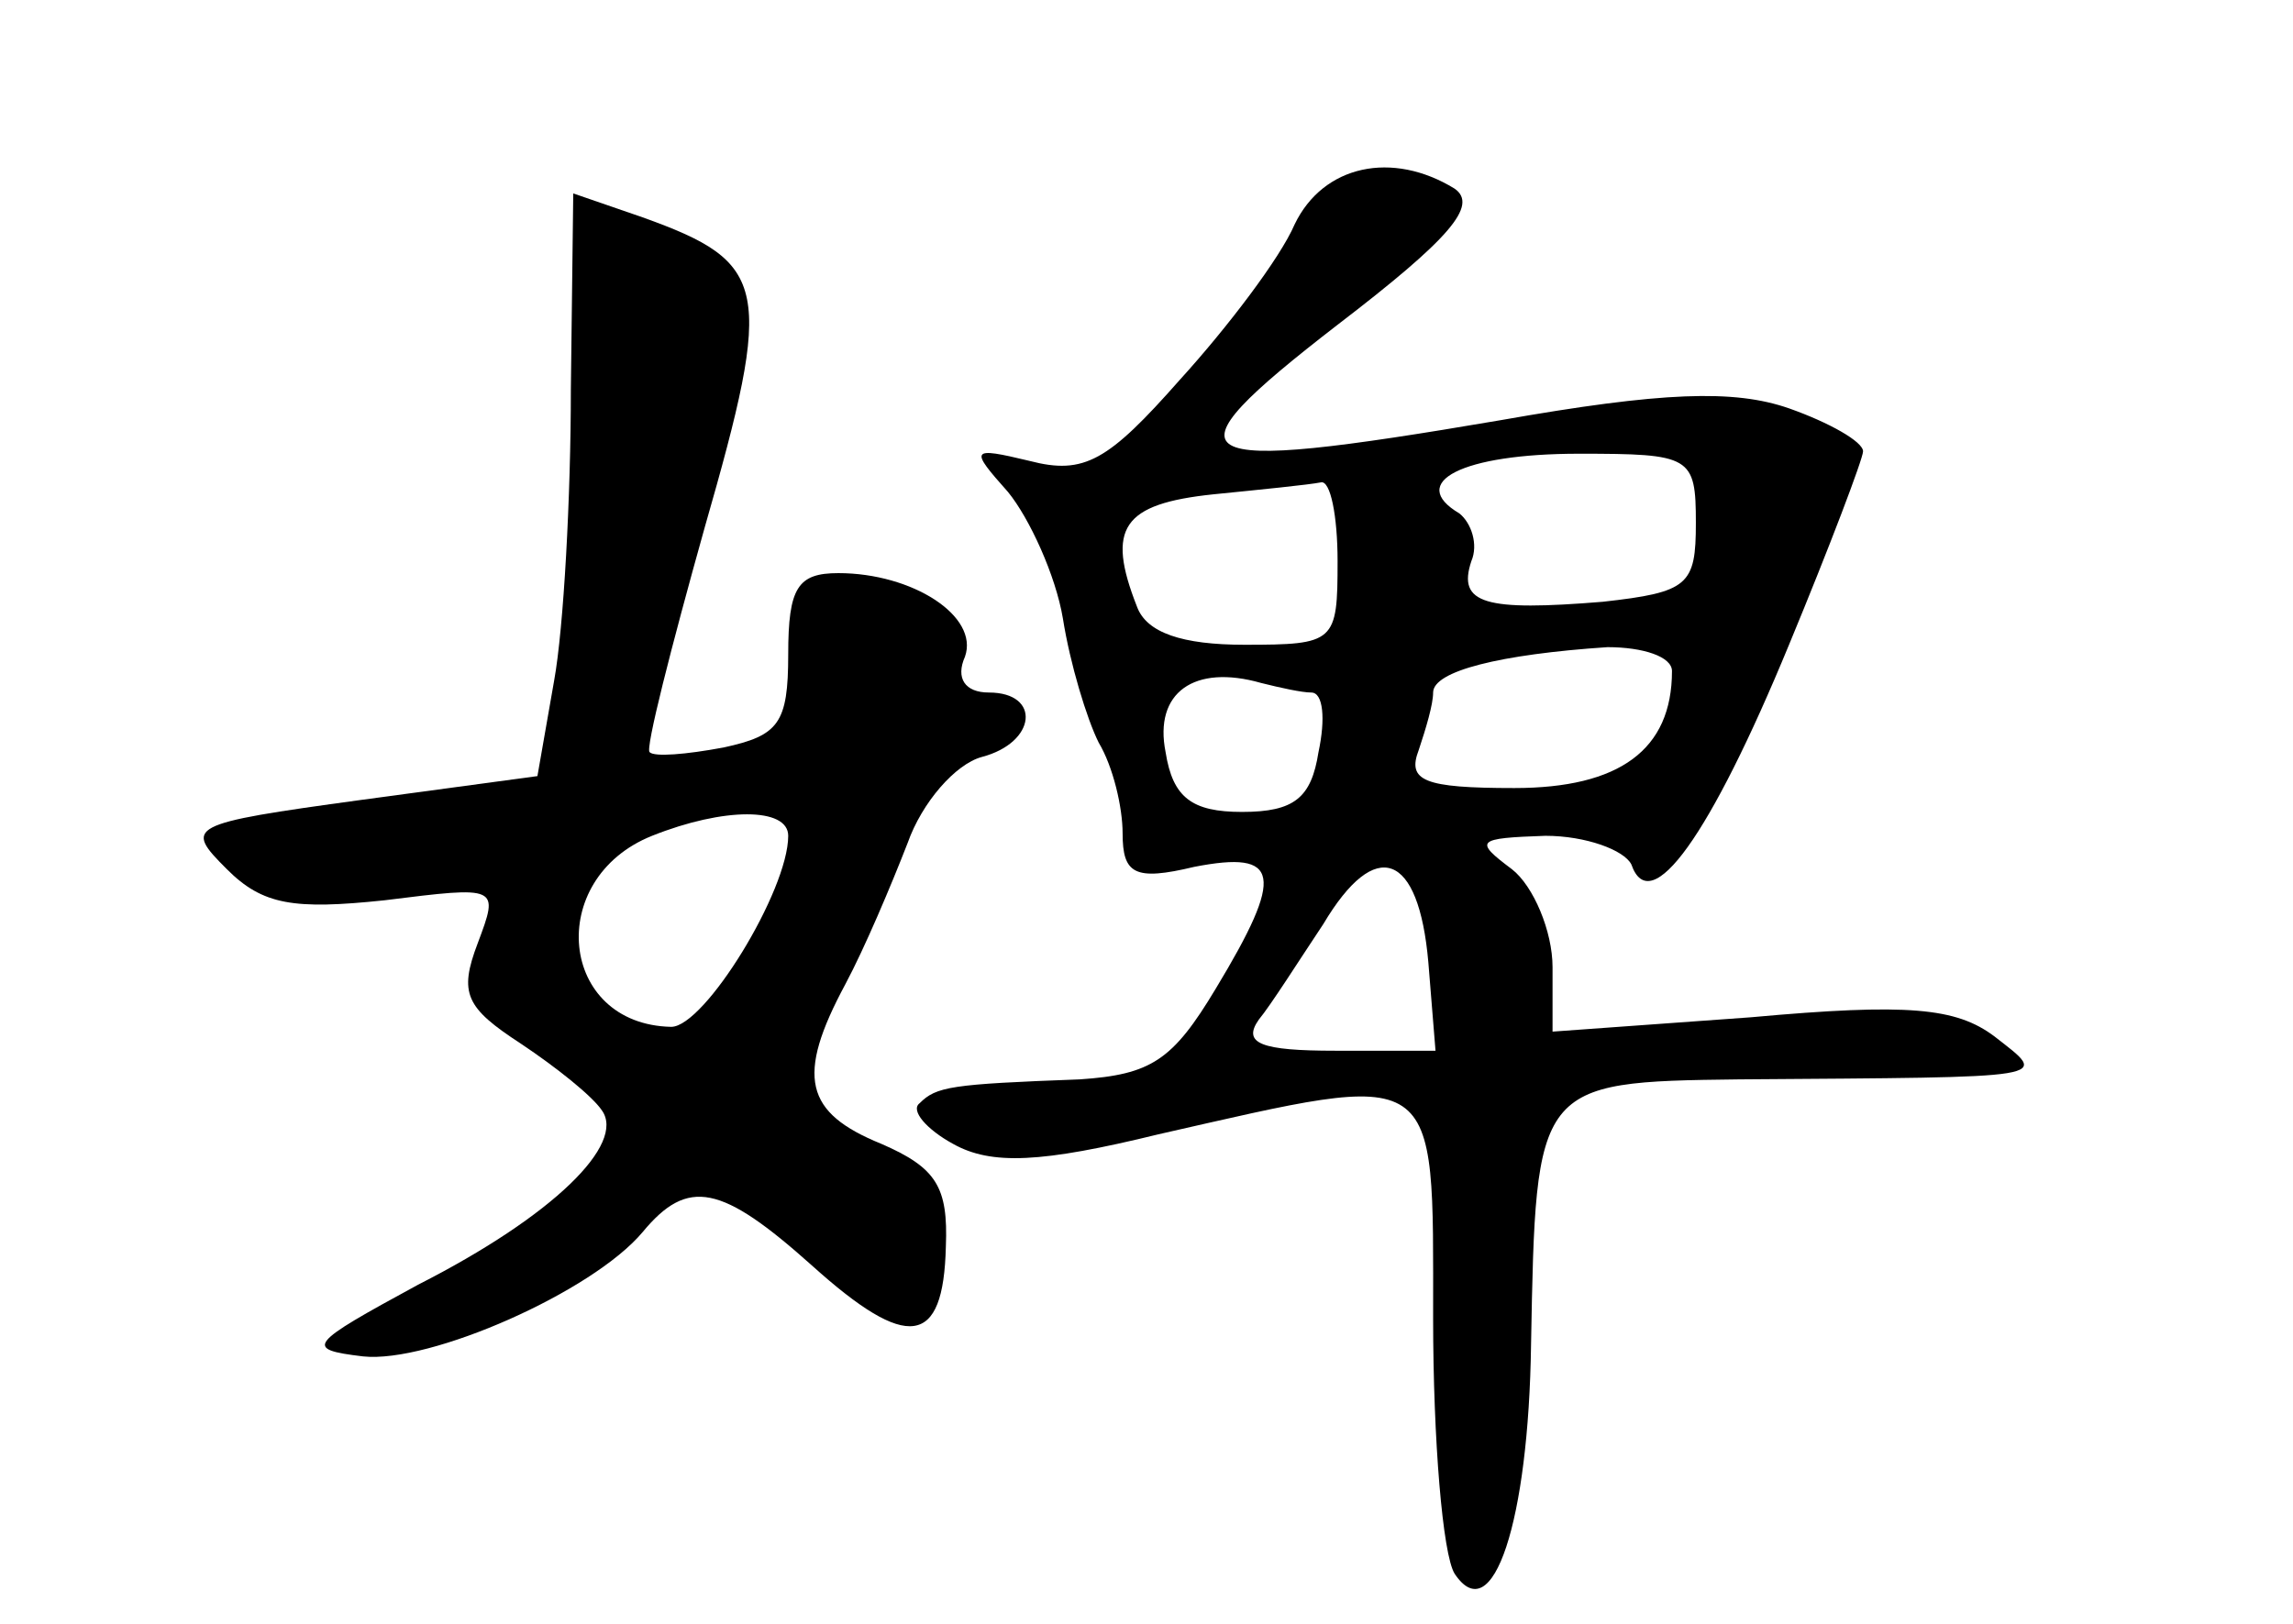 <?xml version="1.0" standalone="no"?>
<!DOCTYPE svg PUBLIC "-//W3C//DTD SVG 20010904//EN"
 "http://www.w3.org/TR/2001/REC-SVG-20010904/DTD/svg10.dtd">
<svg version="1.0" xmlns="http://www.w3.org/2000/svg"
 width="96pt" height="68pt" viewBox="0 0 96 68"
 preserveAspectRatio="xMidYMid meet">
<g transform="translate(0,68) scale(0.1,-0.1)"
fill="#000000" stroke="none">
<path d="M542 586 c-6 -14 -28 -43 -48 -65 -30 -34 -40 -40 -63 -34 -25 6 -25
5 -9 -13 9 -11 20 -35 23 -53 3 -19 10 -42 15 -52 6 -10 10 -27 10 -38 0 -17
5 -20 30 -14 36 7 38 -3 9 -51 -18 -30 -27 -36 -57 -38 -54 -2 -60 -3 -67 -10
-4 -3 3 -11 14 -17 16 -9 37 -8 86 4 119 27 115 30 115 -77 0 -51 4 -99 9
-107 16 -24 31 22 32 96 2 109 2 110 87 111 134 1 130 0 107 18 -16 12 -36 14
-102 8 l-83 -6 0 27 c0 15 -8 34 -17 41 -16 12 -15 13 14 14 17 0 33 -6 36
-12 8 -23 33 12 66 92 17 41 31 78 31 81 0 4 -14 12 -31 18 -23 8 -53 7 -121
-5 -135 -23 -143 -18 -68 40 47 36 59 50 49 57 -26 16 -55 10 -67 -15z m168
-125 c0 -26 -3 -29 -39 -33 -49 -4 -61 -1 -55 17 3 7 0 16 -5 20 -22 13 1 25
50 25 47 0 49 -1 49 -29z m-150 -16 c0 -34 -1 -35 -39 -35 -26 0 -41 5 -45 16
-13 33 -6 43 32 47 20 2 40 4 45 5 4 1 7 -14 7 -33z m140 -46 c0 -33 -22 -49
-66 -49 -38 0 -45 3 -40 16 3 9 6 19 6 24 0 9 28 16 73 19 15 0 27 -4 27 -10z
m-151 -9 c5 0 6 -11 3 -25 -3 -19 -10 -25 -32 -25 -21 0 -29 6 -32 25 -5 25
12 37 40 29 8 -2 17 -4 21 -4z m49 -113 l3 -37 -42 0 c-31 0 -39 3 -32 13 5 6
17 25 27 40 22 37 40 30 44 -16z"/>
<path d="M239 517 c0 -45 -3 -100 -7 -122 l-7 -40 -74 -10 c-73 -10 -74 -11
-56 -29 15 -15 28 -17 66 -13 48 6 48 6 39 -18 -8 -21 -5 -27 18 -42 15 -10
30 -22 34 -28 10 -14 -20 -44 -77 -73 -46 -25 -48 -27 -23 -30 28 -3 96 27
117 52 19 23 33 20 71 -14 40 -36 55 -34 56 8 1 25 -4 33 -27 43 -32 13 -36
28 -15 67 8 15 19 41 26 59 6 17 20 33 31 36 23 6 25 27 3 27 -10 0 -14 6 -10
15 6 17 -22 35 -53 35 -17 0 -21 -6 -21 -34 0 -29 -4 -34 -27 -39 -16 -3 -29
-4 -31 -2 -2 1 9 44 23 94 29 101 27 111 -26 130 l-29 10 -1 -82z m91 -187 c0
-23 -35 -80 -49 -80 -47 1 -53 62 -8 80 30 12 57 12 57 0z"/>
</g>
</svg>
